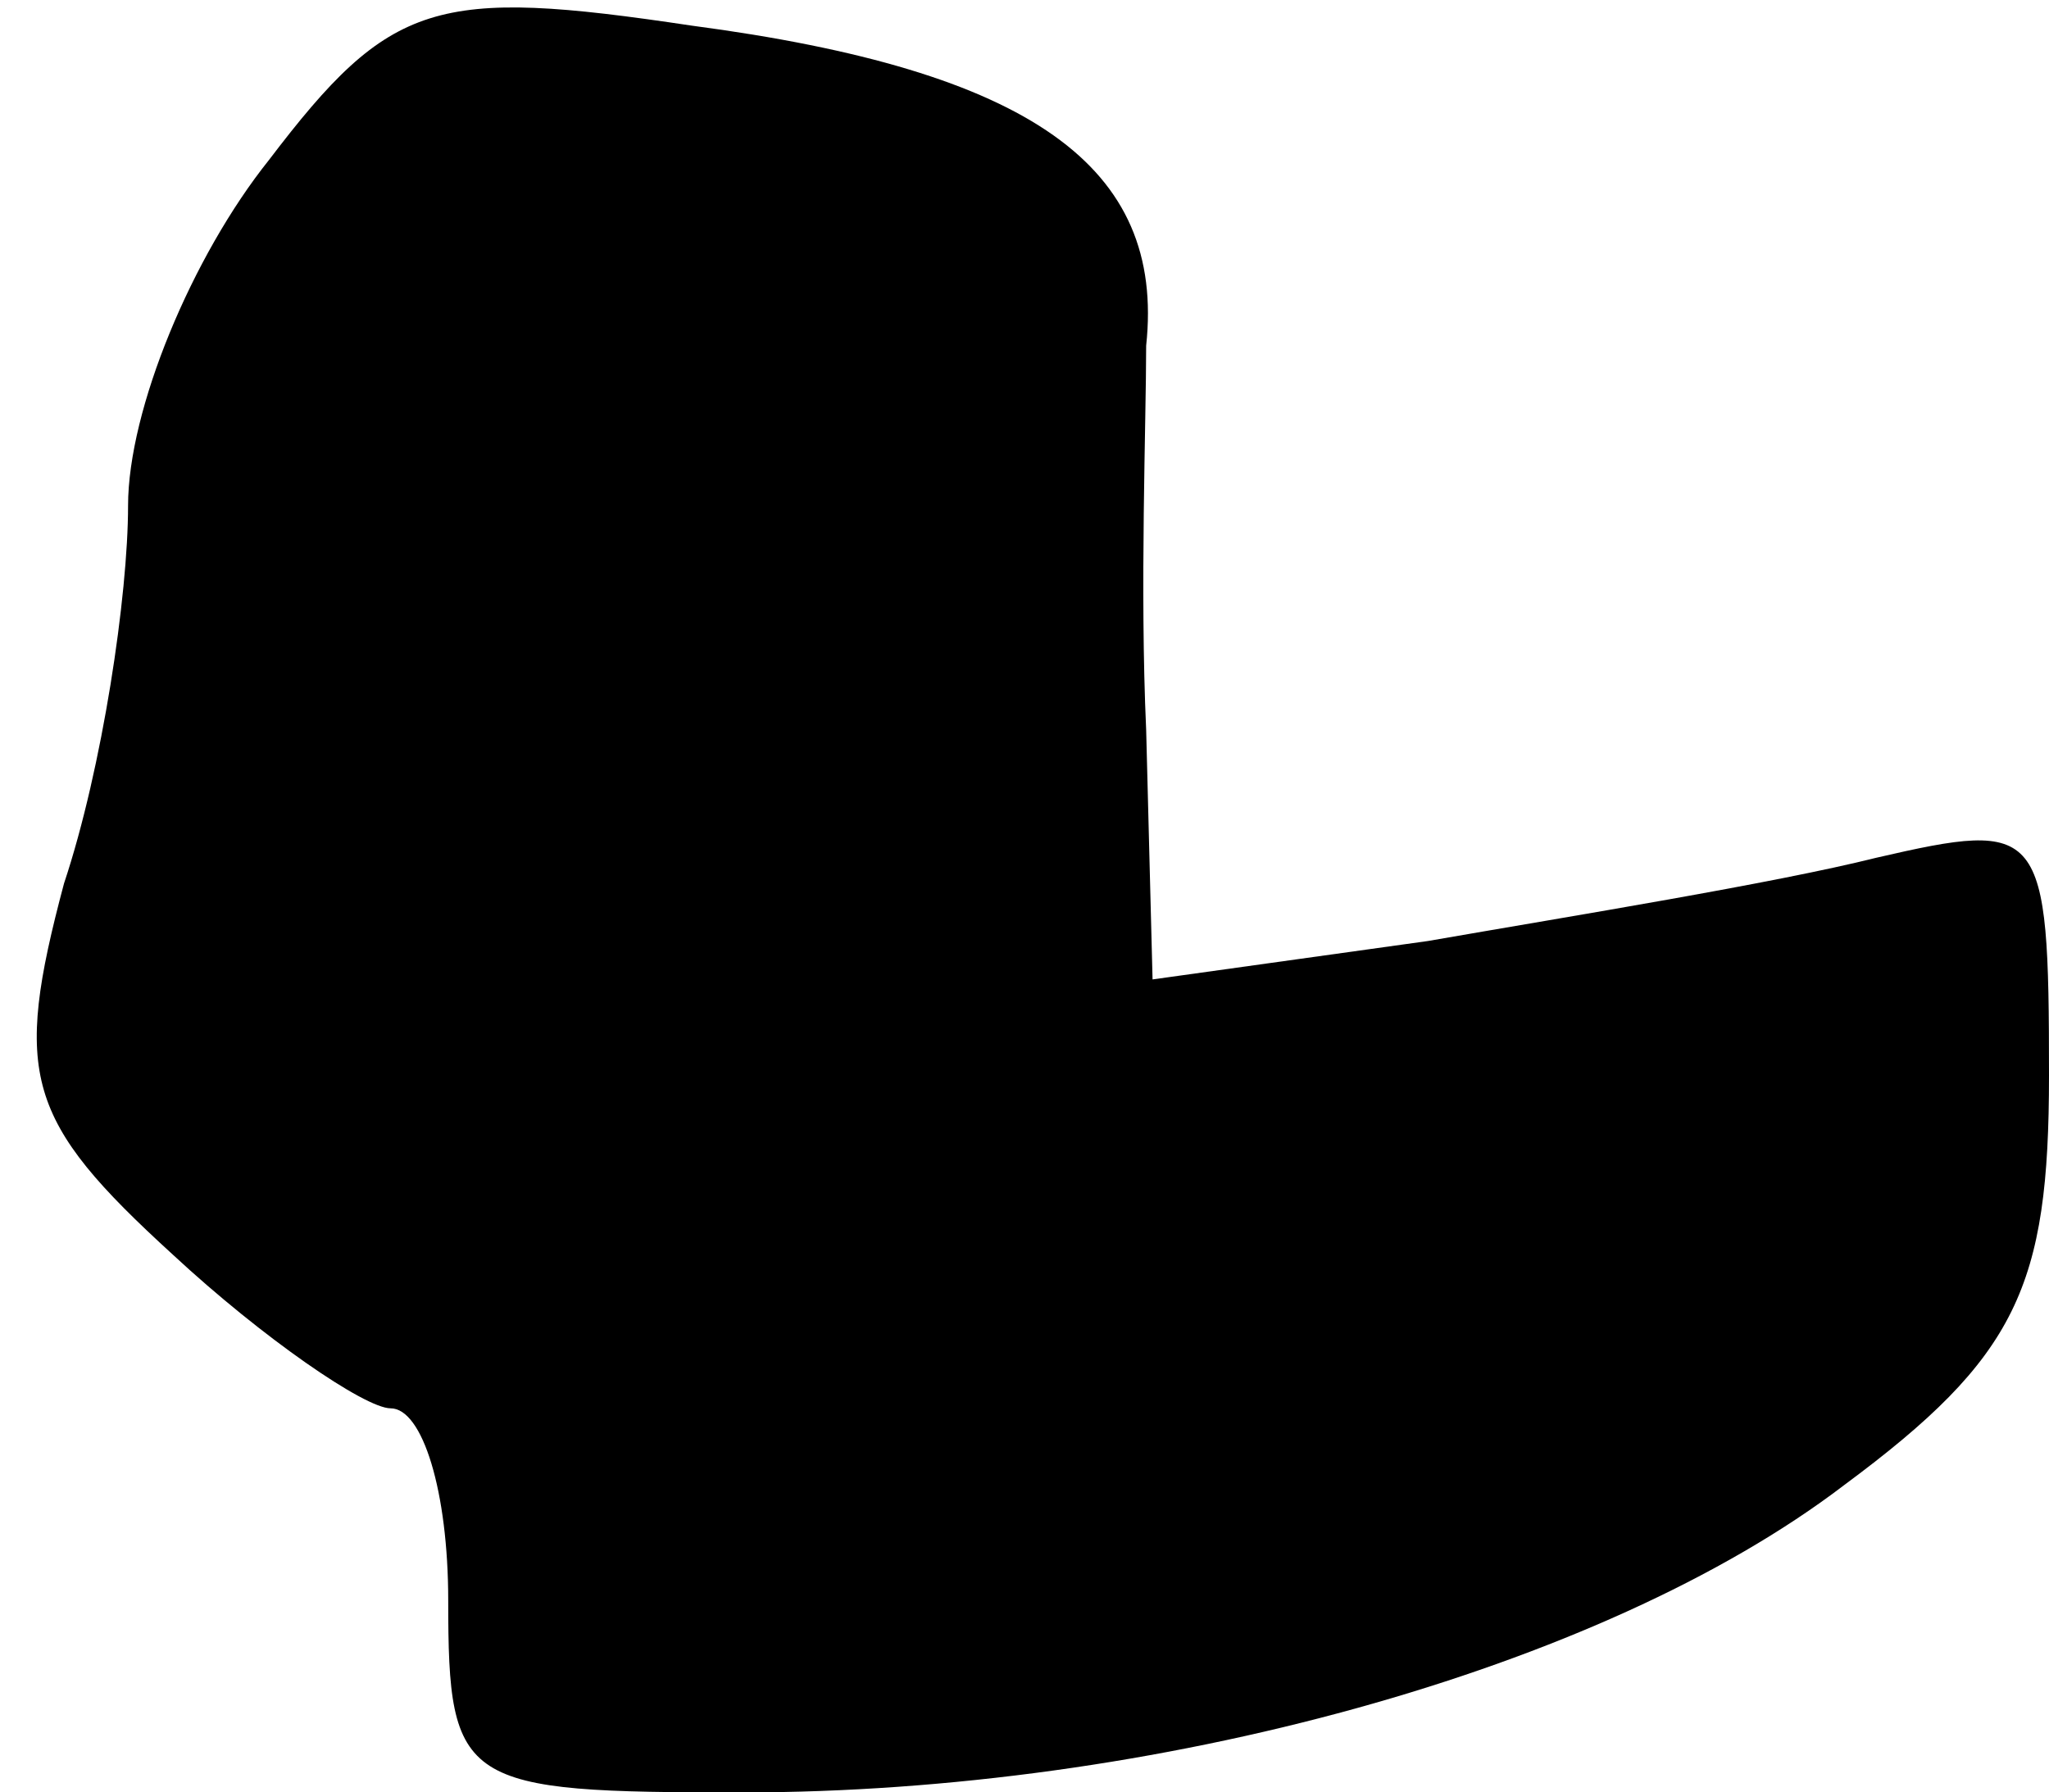 <?xml version="1.0" standalone="no"?>
<!DOCTYPE svg PUBLIC "-//W3C//DTD SVG 20010904//EN"
 "http://www.w3.org/TR/2001/REC-SVG-20010904/DTD/svg10.dtd">
<svg version="1.0" xmlns="http://www.w3.org/2000/svg"
 width="32pt" height="28pt" viewBox="0 0 32 28"
 preserveAspectRatio="xMidYMid meet">
<g transform="translate(0,28) scale(0.1,-0.1)"
fill="#000000" stroke="none">
<path fill="#000000" stroke="none" d="M42 255 c-12 -15 -22 -39 -22 -54 0
-14 -4 -41 -10 -59 -8 -30 -6 -37 17 -58 14 -13 30 -24 34 -24 5 0 9 -13 9
-30 0 -29 2 -30 46 -30 64 0 134 19 172 48 27 20 32 31 32 64 0 39 -1 40 -27
34 -16 -4 -47 -9 -70 -13 l-43 -6 -1 39 c-1 22 0 48 0 60 3 28 -18 43 -71 50
-40 6 -47 4 -66 -21z"/>
</g>
</svg>

